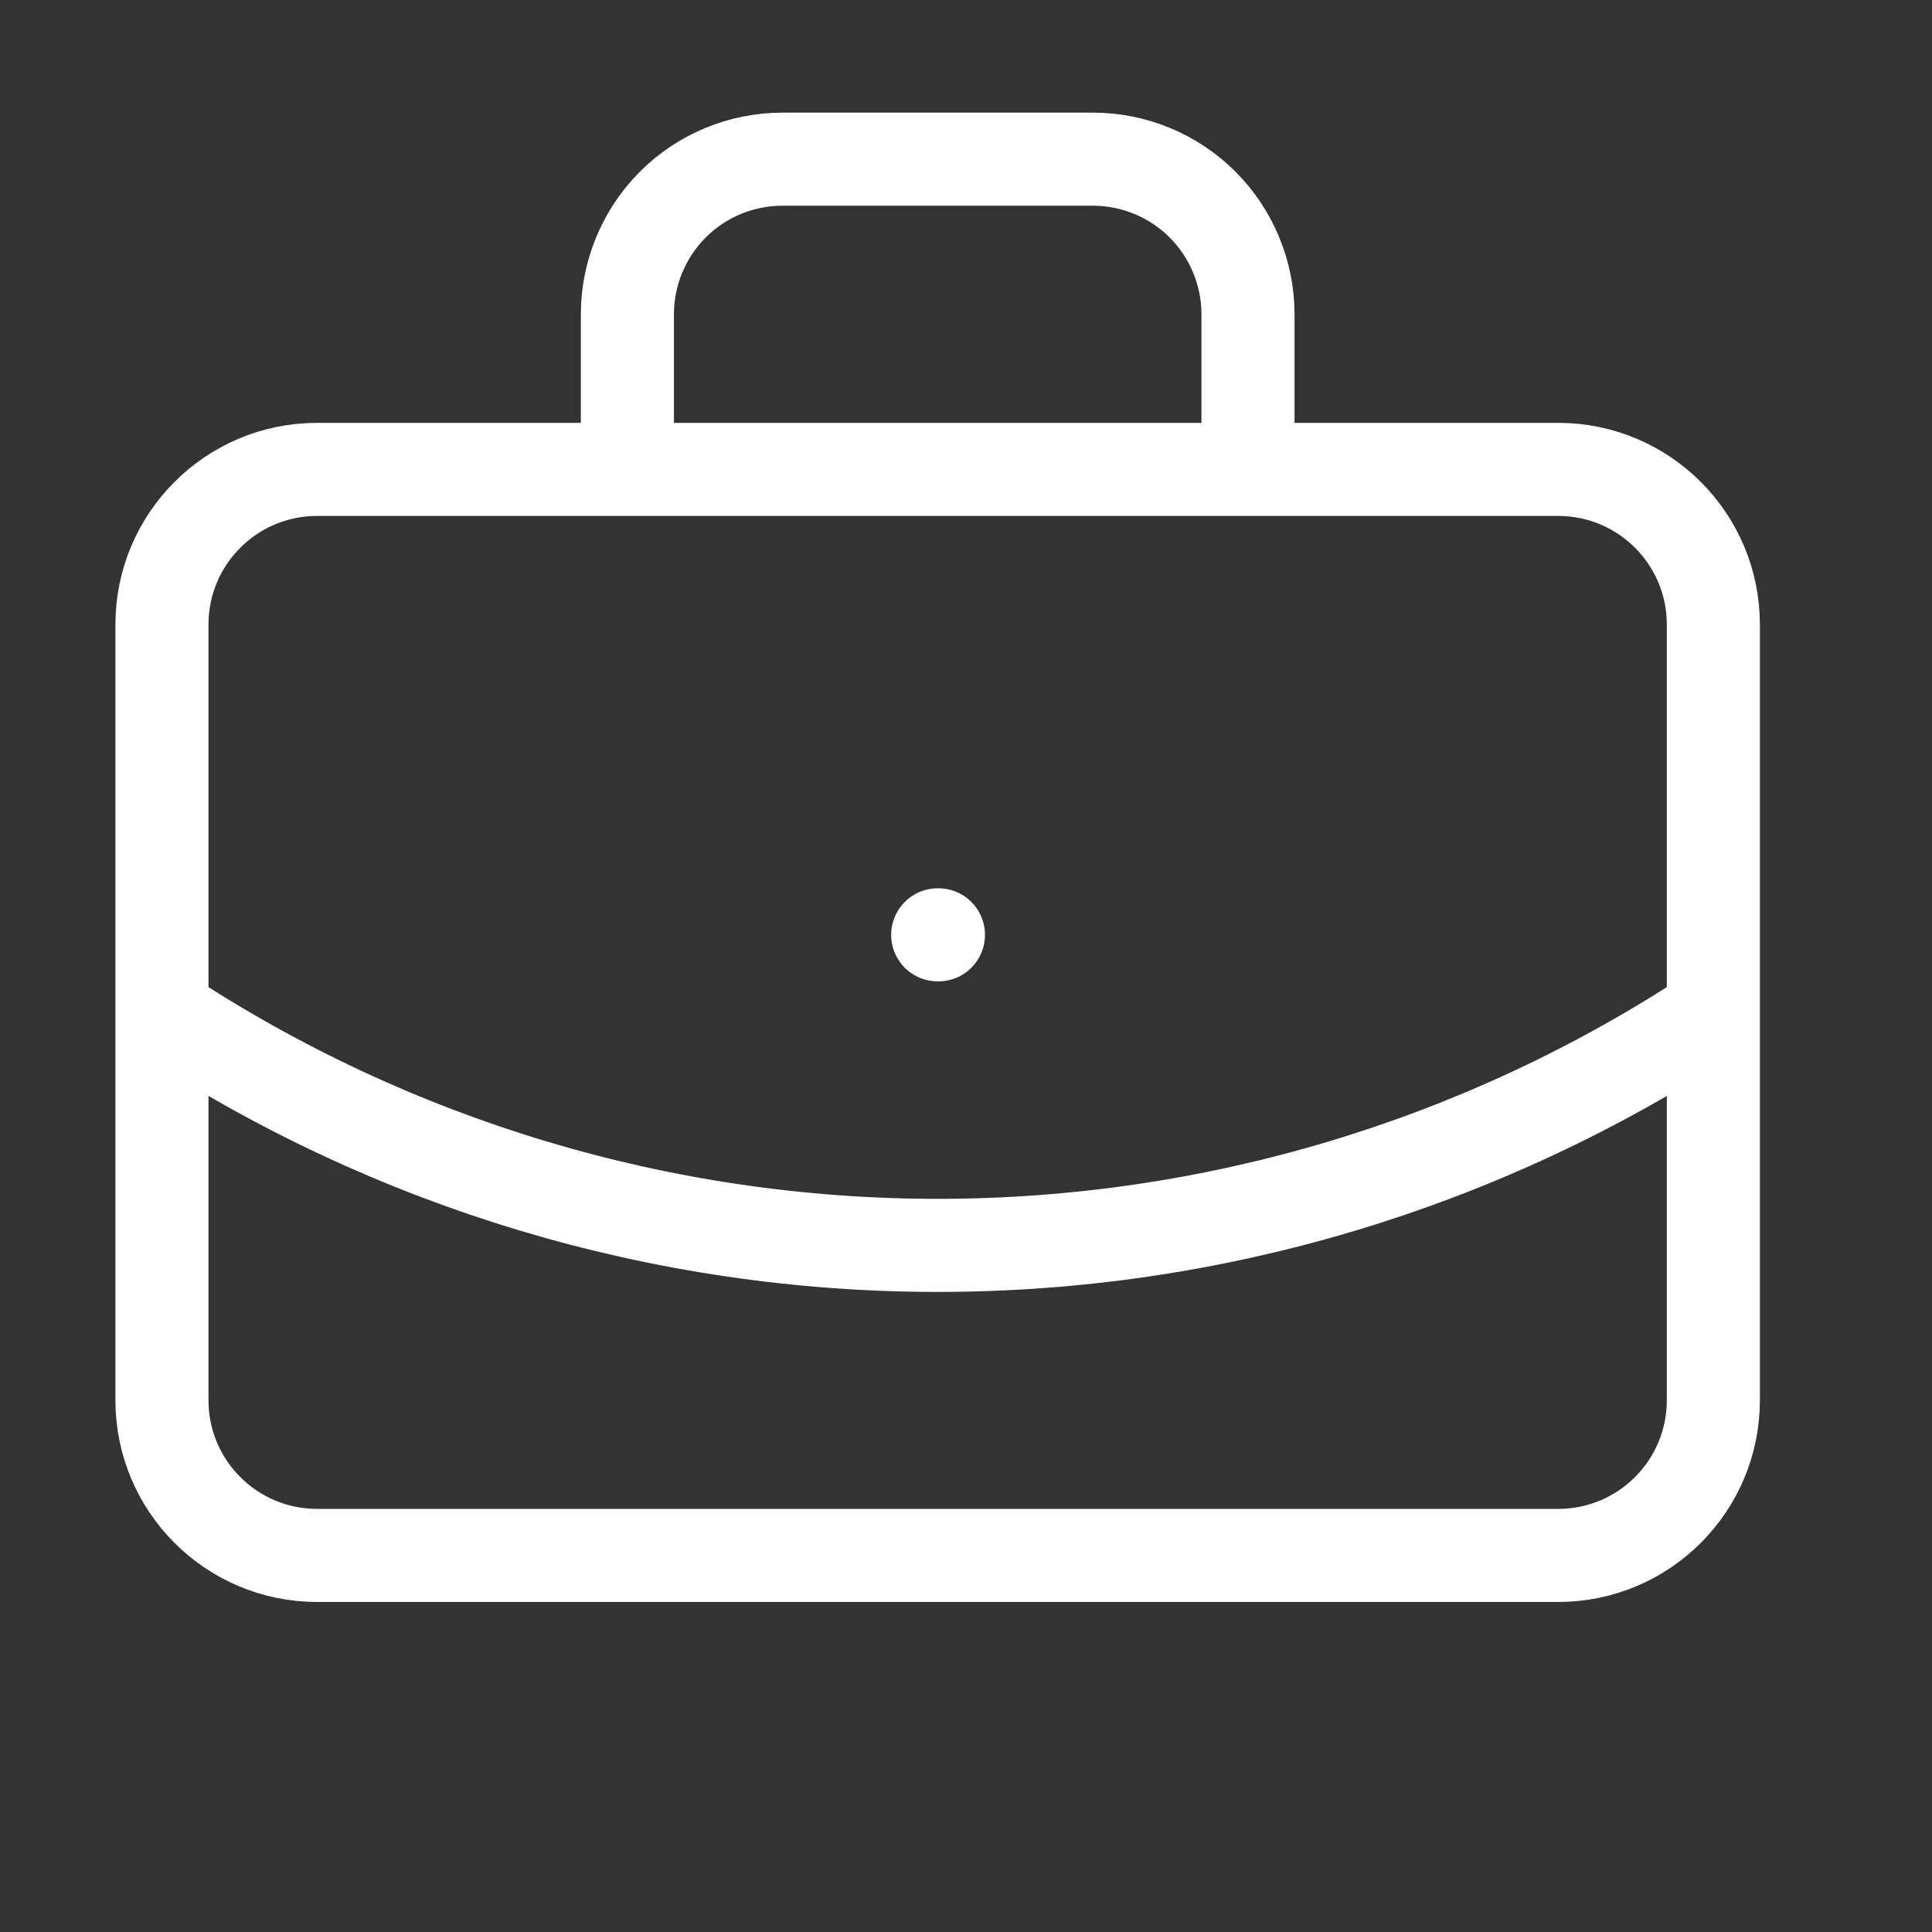 <svg width="23" height="23" viewBox="0 0 23 23" fill="none" xmlns="http://www.w3.org/2000/svg">
<rect x="0" y="0" width="23" height="23" fill="#333333" stroke="none"/>
<path d="M11.163 11.129H11.172M14.857 5.588V3.741C14.857 3.252 14.662 2.782 14.316 2.435C13.969 2.089 13.5 1.895 13.01 1.895H9.316C8.826 1.895 8.356 2.089 8.01 2.435C7.664 2.782 7.469 3.252 7.469 3.741V5.588M20.397 12.053C17.657 13.861 14.446 14.826 11.163 14.826C7.88 14.826 4.669 13.861 1.928 12.053M3.775 5.588H18.55C19.57 5.588 20.397 6.415 20.397 7.435V16.67C20.397 17.69 19.57 18.517 18.55 18.517H3.775C2.755 18.517 1.928 17.69 1.928 16.67V7.435C1.928 6.415 2.755 5.588 3.775 5.588Z" stroke="white" stroke-width="1.108" stroke-linecap="round" stroke-linejoin="round"/>
</svg>
